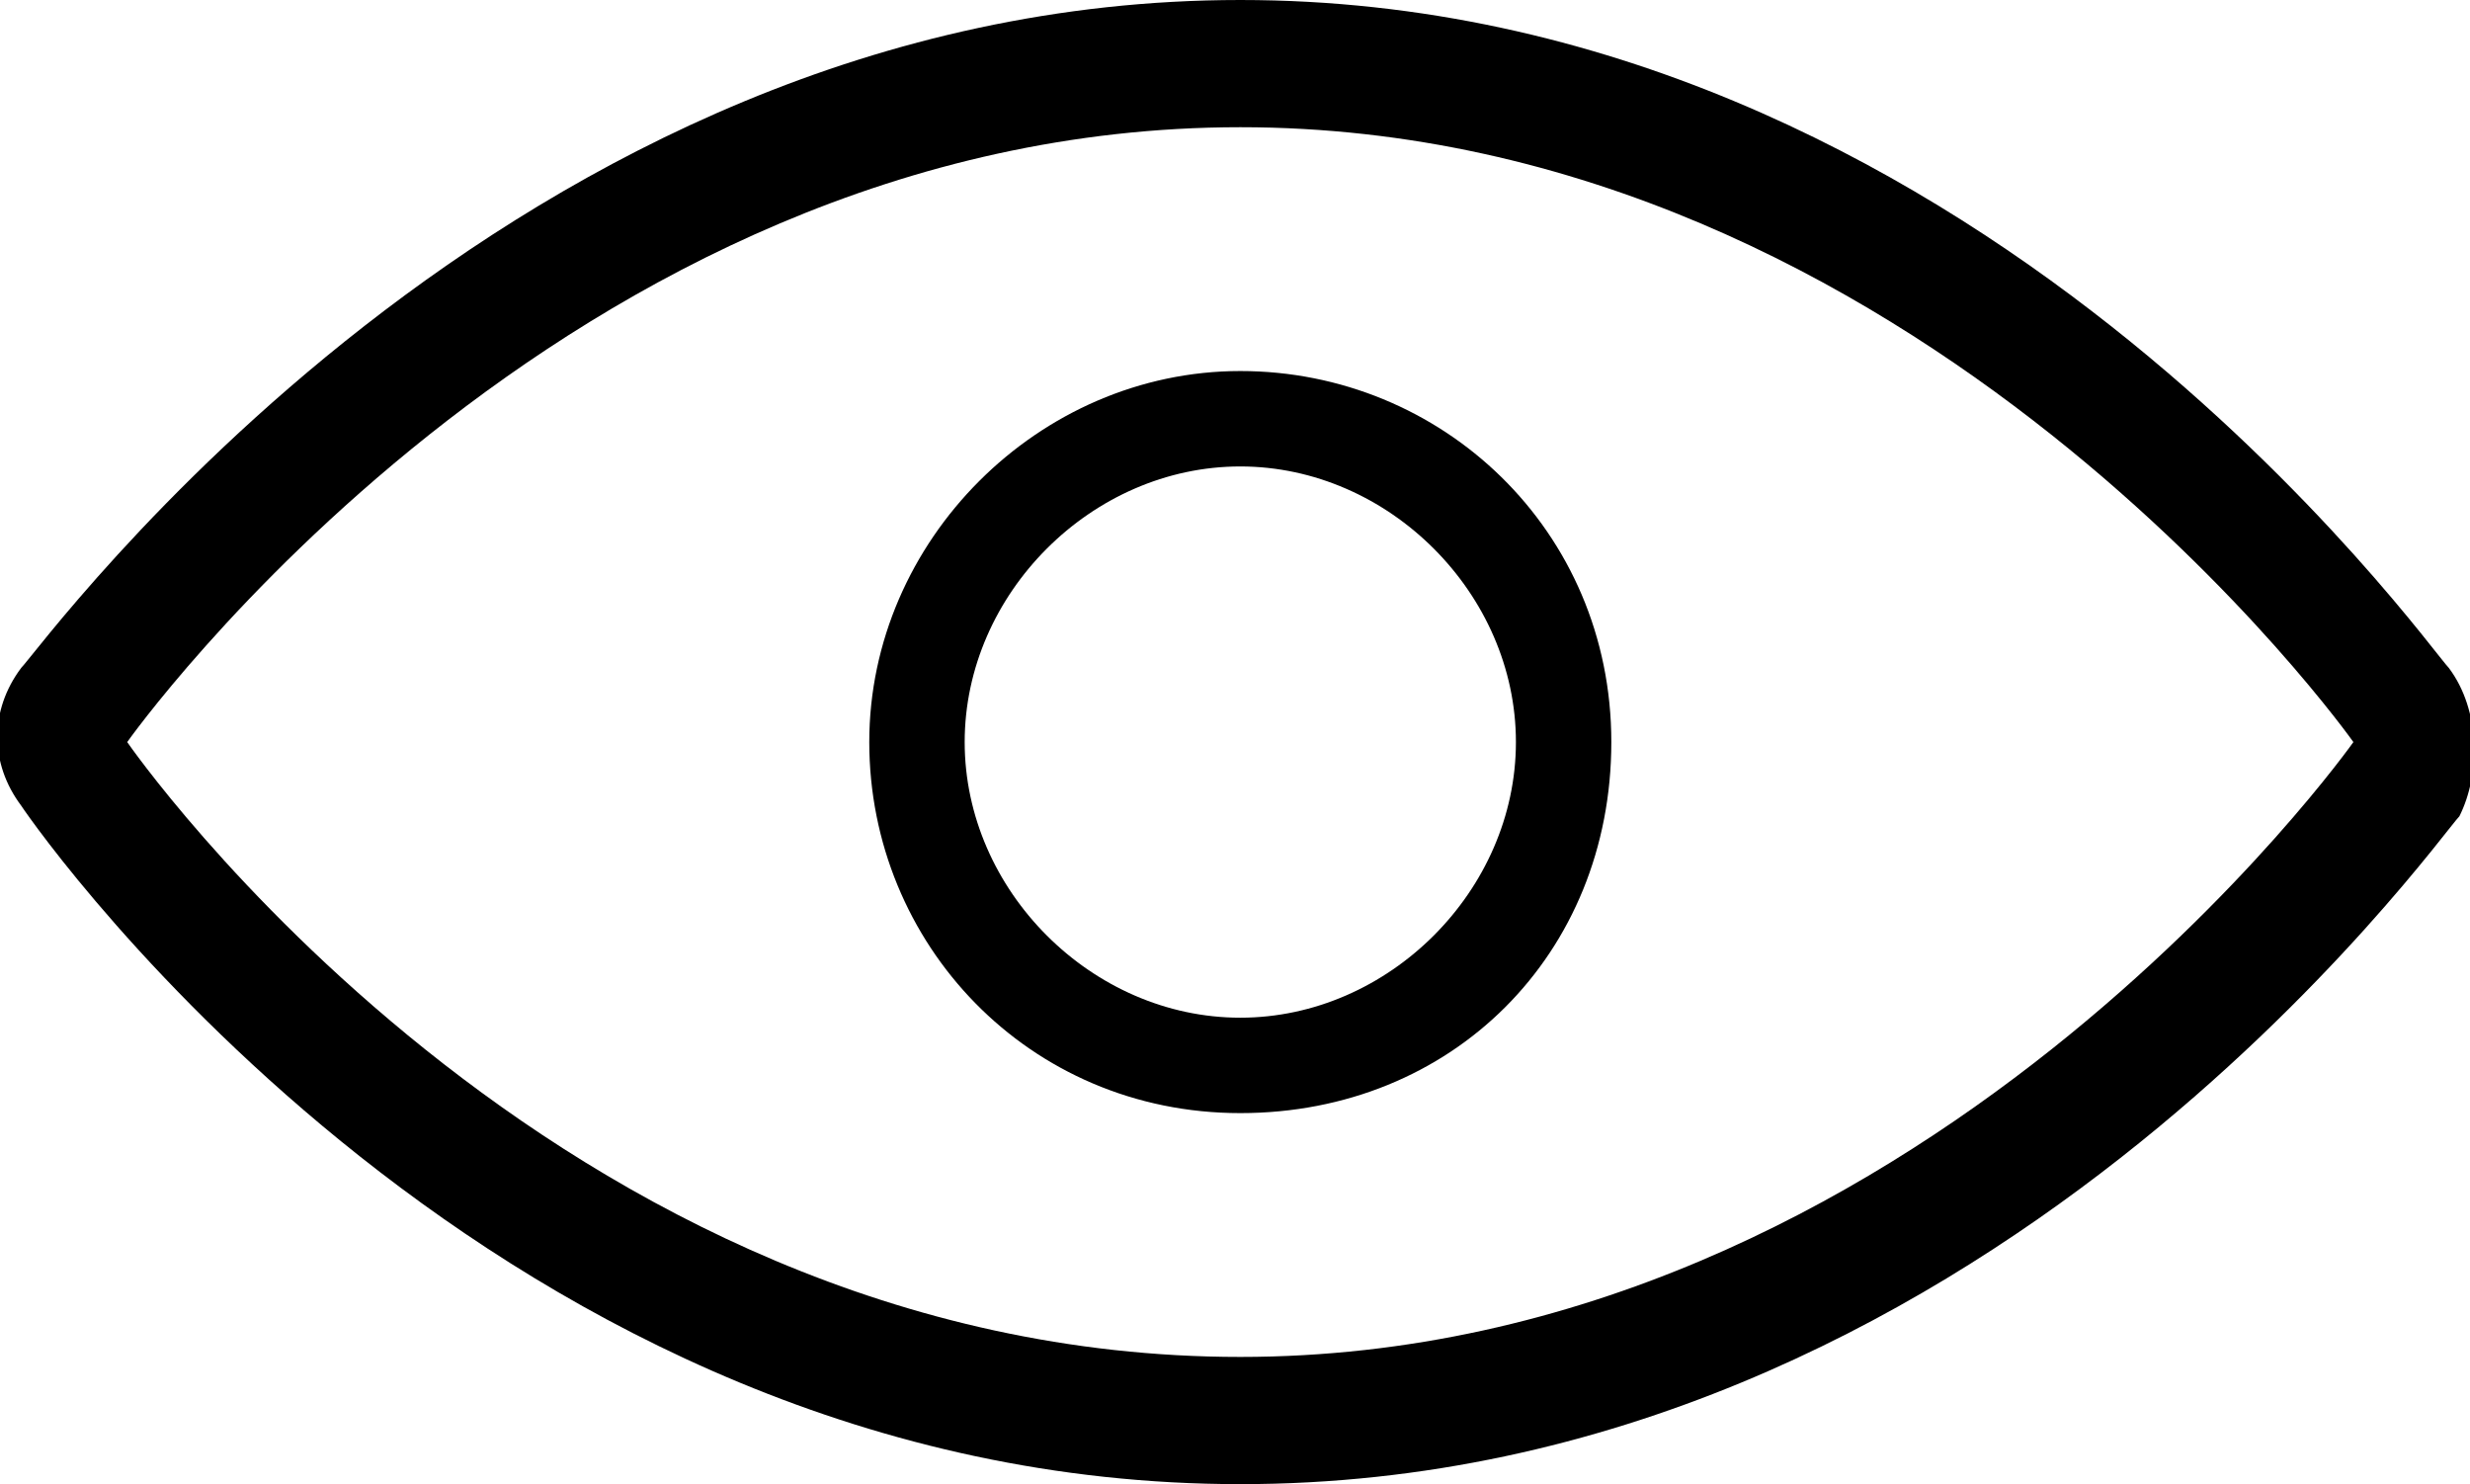 <?xml version="1.0" encoding="utf-8"?>
<!-- Generator: Adobe Illustrator 19.2.1, SVG Export Plug-In . SVG Version: 6.00 Build 0)  -->
<svg version="1.1" id="Layer_1" xmlns="http://www.w3.org/2000/svg" xmlns:xlink="http://www.w3.org/1999/xlink" x="0px" y="0px"
	 width="23.3px" height="14px" viewBox="0 0 23.3 14" style="enable-background:new 0 0 23.3 14;" xml:space="preserve">
<g>
	<path d="M23.1,6.3C22.9,6.1,18.6,0,11.7,0S0.4,6.1,0.2,6.3c-0.3,0.4-0.3,0.9,0,1.3C0.4,7.9,4.7,14,11.7,14s11.3-6.1,11.5-6.3
		C23.4,7.3,23.4,6.7,23.1,6.3z M11.7,12.8C5.2,12.8,1.2,7,1.2,7s4.1-5.8,10.5-5.8S22.2,7,22.2,7S18.1,12.8,11.7,12.8z"/>
	<path d="M11.7,3.5C9.8,3.5,8.2,5.1,8.2,7s1.5,3.5,3.5,3.5s3.5-1.5,3.5-3.5S13.6,3.5,11.7,3.5z M11.7,9.6c-1.4,0-2.6-1.2-2.6-2.6
		c0-1.4,1.2-2.6,2.6-2.6c1.4,0,2.6,1.2,2.6,2.6C14.3,8.4,13.1,9.6,11.7,9.6z"/>
</g>
</svg>
